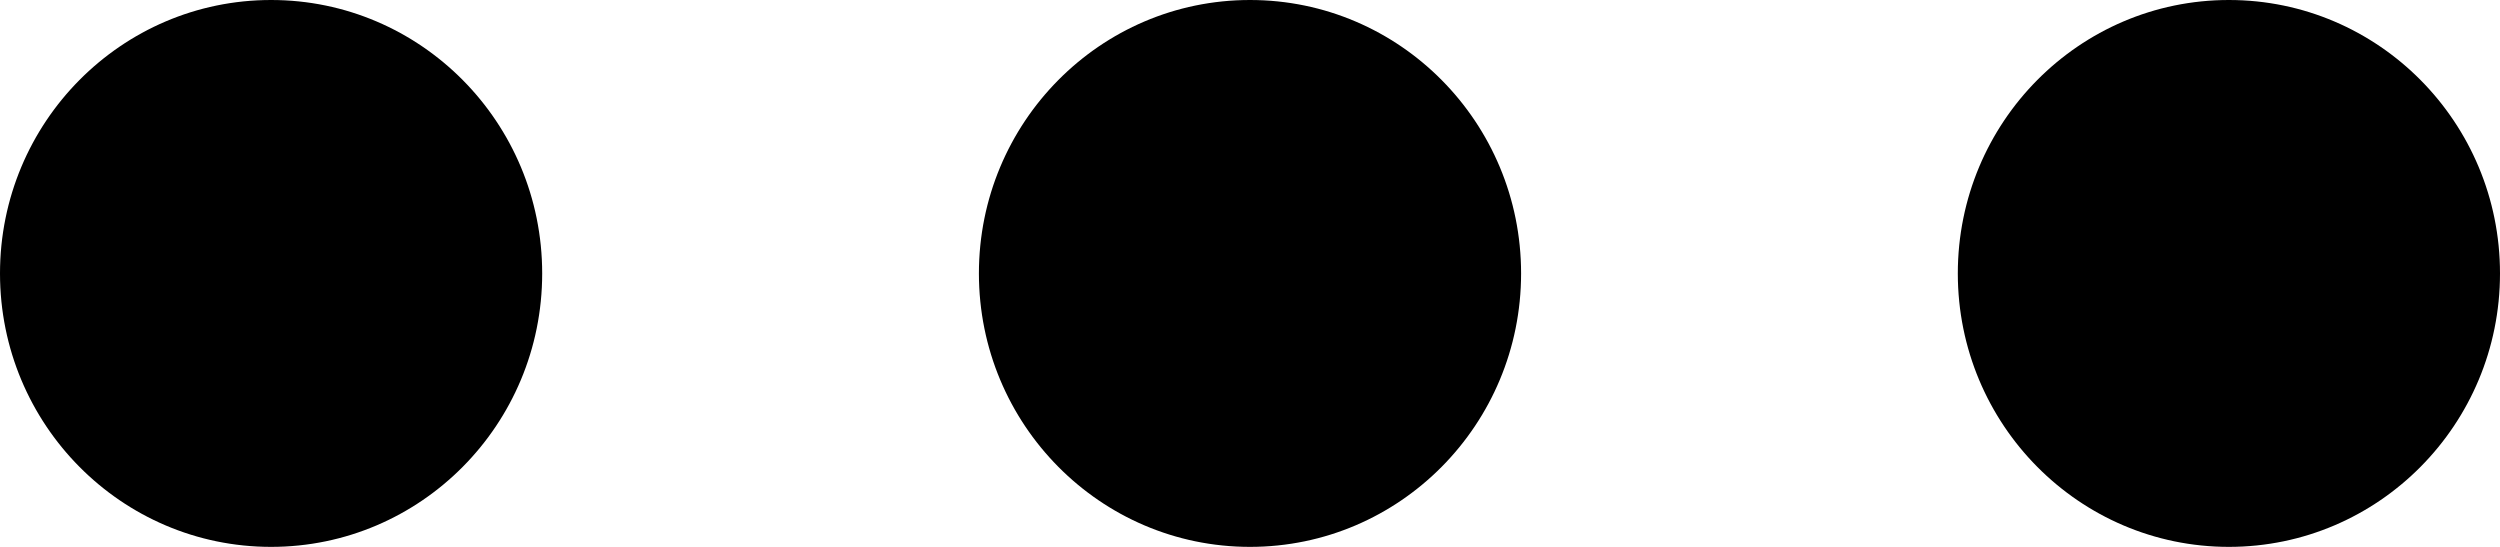 <svg xmlns:xlink="http://www.w3.org/1999/xlink" xmlns="http://www.w3.org/2000/svg" class="mainmenu-icon mainmenu-icon-more" width="32"  height="7" ><defs><symbol id="mainmenu_icon_more" xmlns="http://www.w3.org/2000/svg" viewBox="0 0 32 7">
    <ellipse cx="28.53" cy="3.5" rx="3.47" ry="3.5"></ellipse>
    <path d="M16,0c-1.92,0-3.47,1.57-3.47,3.5s1.55,3.5,3.47,3.5,3.47-1.57,3.47-3.5-1.55-3.5-3.47-3.5Z"></path>
    <ellipse cx="3.47" cy="3.5" rx="3.47" ry="3.5"></ellipse>
  </symbol></defs><use xlink:href="#mainmenu_icon_more"></use></svg>